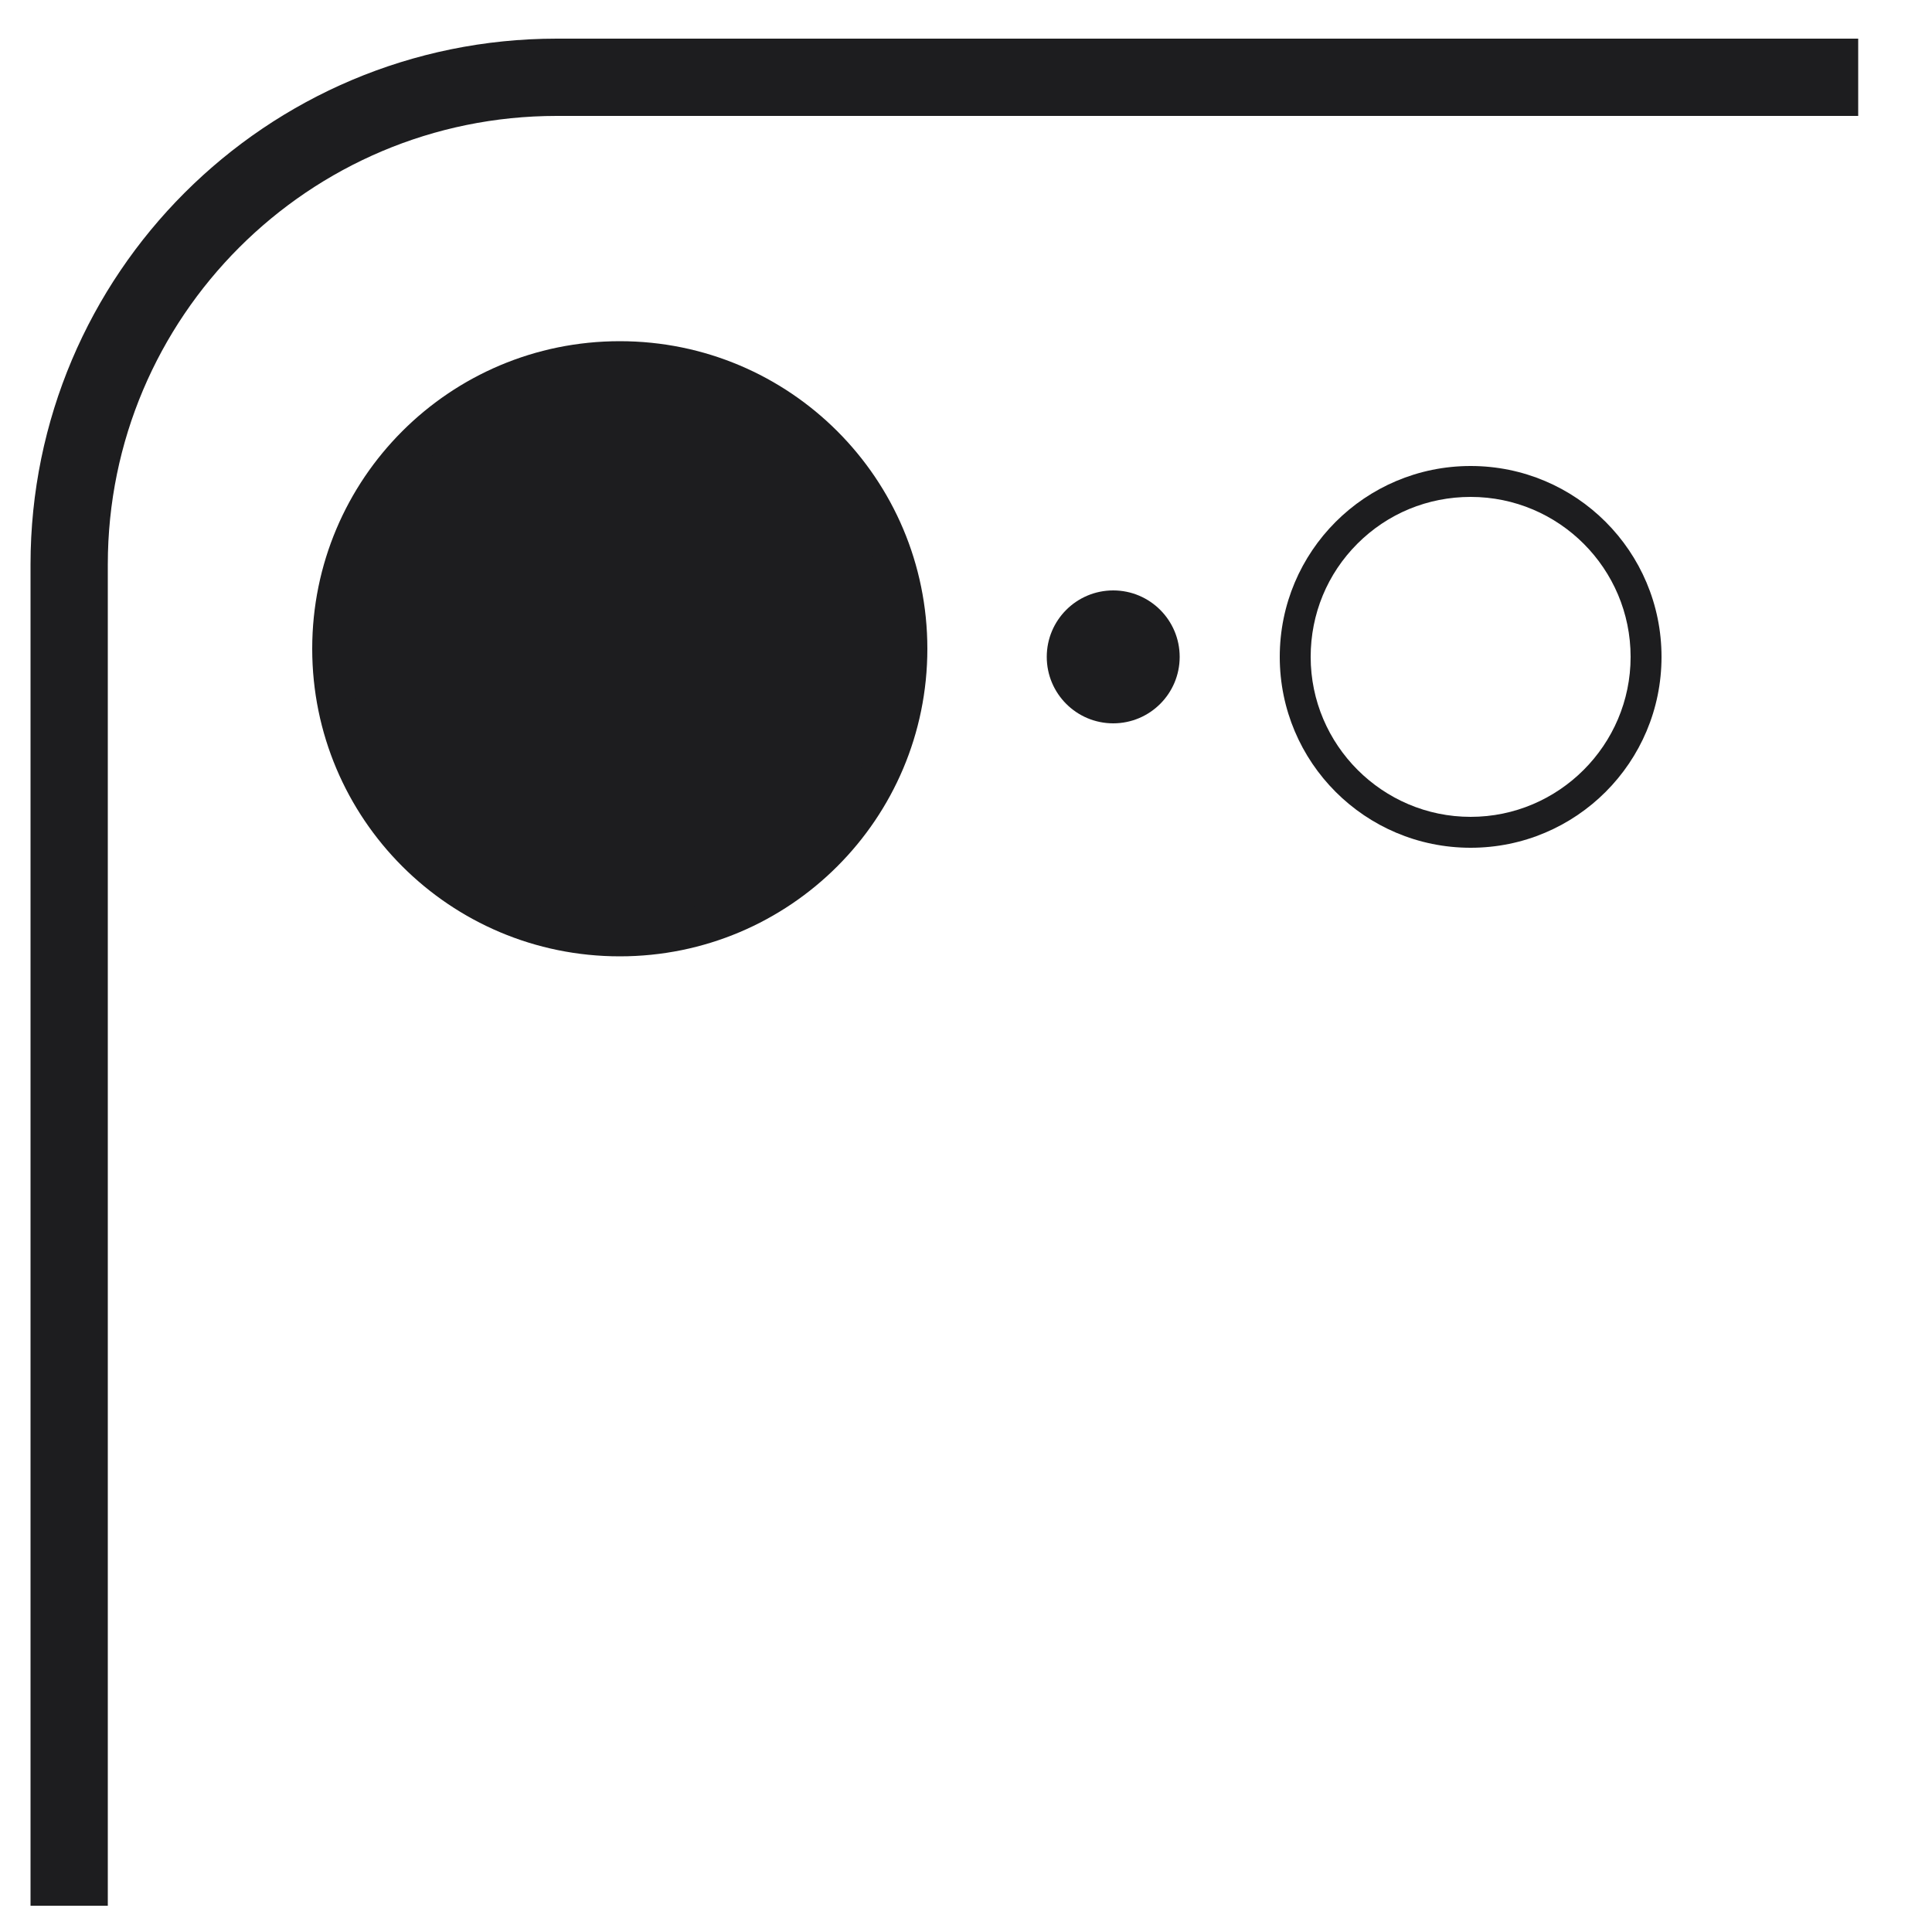 <?xml version="1.0" encoding="UTF-8"?>
<svg id="Layer_1" data-name="Layer 1" xmlns="http://www.w3.org/2000/svg" viewBox="0 0 50 50">
  <defs>
    <style>
      .cls-1 {
        fill: #1d1d1f;
      }

      .cls-2 {
        fill: none;
        stroke: #1d1d1f;
        stroke-miterlimit: 10;
        stroke-width: 2px;
      }
    </style>
  </defs>
  <path class="cls-2" d="m48.09,2H14.41C7.44,2,1.79,7.65,1.79,14.61v34.71"/>
  <g>
    <circle class="cls-1" cx="16.04" cy="16.79" r="7.79"/>
    <path class="cls-1" d="m16.04,9.83c3.84,0,6.96,3.12,6.96,6.96s-3.12,6.96-6.96,6.96-6.96-3.12-6.96-6.96,3.12-6.96,6.96-6.96m0-1c-4.4,0-7.96,3.56-7.96,7.96s3.56,7.96,7.96,7.96,7.96-3.56,7.96-7.96-3.56-7.96-7.96-7.96h0Z"/>
  </g>
  <g>
    <path class="cls-1" d="m38.06,12.86c2.29,0,4.14,1.86,4.14,4.14s-1.86,4.14-4.14,4.14-4.14-1.86-4.14-4.14c0-1.11.43-2.15,1.21-2.93.78-.78,1.82-1.21,2.93-1.21m0-.8c-2.73,0-4.94,2.21-4.94,4.94,0,2.73,2.21,4.94,4.94,4.94s4.94-2.21,4.94-4.94-2.21-4.94-4.94-4.94h0Z"/>
    <circle class="cls-1" cx="28.81" cy="17" r="1.72"/>
  </g>
</svg>